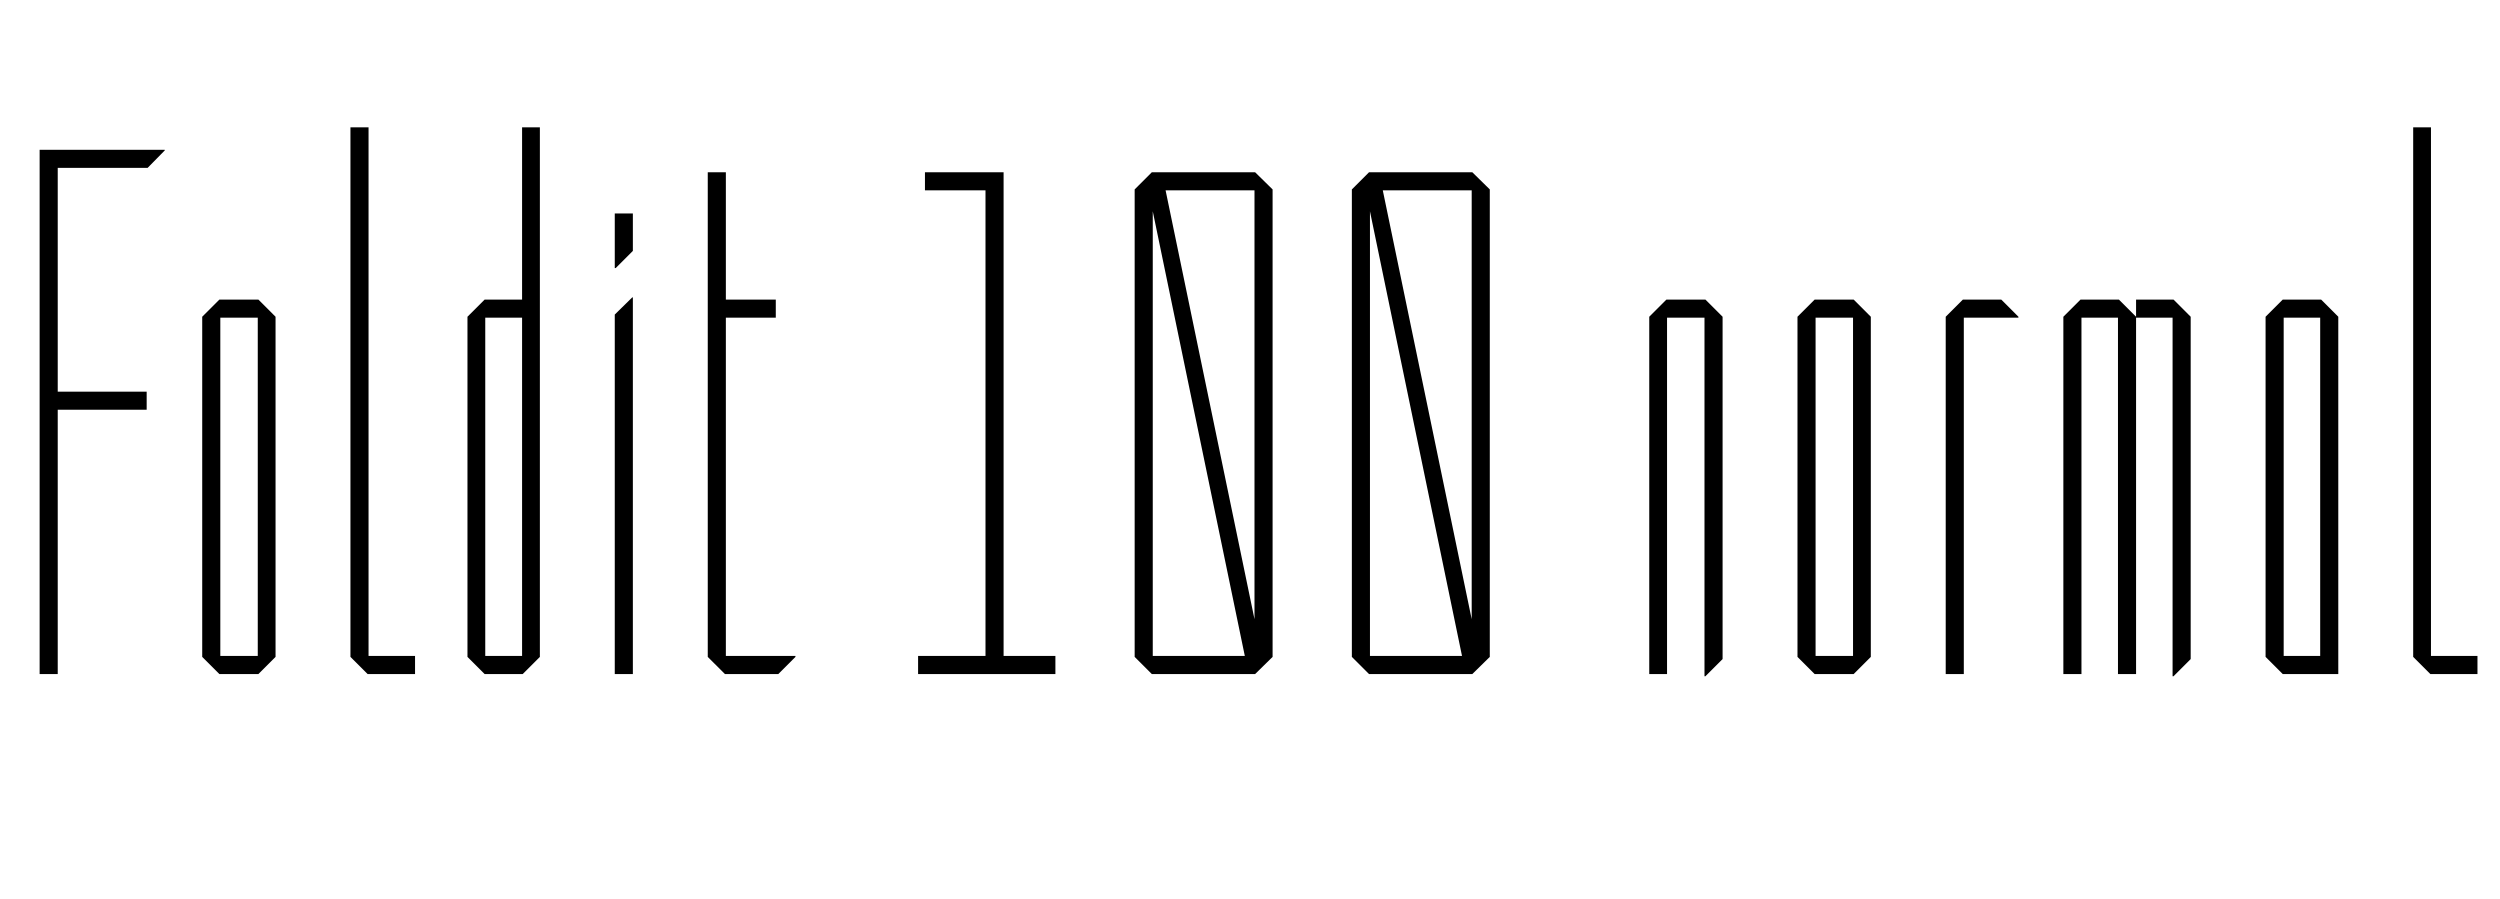 <svg xmlns="http://www.w3.org/2000/svg" xmlns:xlink="http://www.w3.org/1999/xlink" width="80.112" height="28.8"><path fill="black" d="M4.73 5.38L1.85 5.38L1.85 4.80L5.28 4.80L5.28 4.82L4.73 5.38ZM1.85 21.60L1.27 21.60L1.27 12.58L1.85 13.13L1.85 21.60ZM4.70 13.13L1.85 13.13L1.27 12.58L1.27 12.55L4.70 12.55L4.70 13.13ZM1.85 12.55L1.27 12.55L1.27 4.80L1.85 4.80L1.85 12.55ZM8.83 10.18L7.06 10.18L7.06 9.60L8.28 9.60L8.83 10.15L8.83 10.18ZM8.26 21.60L7.03 21.60L6.48 21.05L6.48 21.02L8.26 21.02L8.26 21.60ZM7.06 21.02L6.48 21.02L6.48 10.15L7.03 9.60L7.06 9.60L7.06 21.02ZM8.28 21.60L8.26 21.60L8.26 10.18L8.83 10.18L8.83 21.05L8.28 21.60ZM11.81 21.60L11.78 21.60L11.23 21.05L11.23 4.08L11.81 4.08L11.81 21.60ZM13.30 21.60L11.81 21.60L11.81 21.02L13.30 21.02L13.30 21.60ZM17.30 10.15L17.28 10.15L16.73 9.60L16.73 4.08L17.30 4.08L17.30 10.15ZM17.30 10.18L15.55 10.18L15.55 9.60L16.75 9.60L17.30 10.15L17.30 10.18ZM16.73 21.60L15.53 21.60L14.98 21.05L14.98 21.02L16.73 21.02L16.73 21.60ZM15.55 21.02L14.98 21.02L14.98 10.15L15.53 9.60L15.55 9.60L15.55 21.02ZM16.75 21.60L16.73 21.60L16.73 10.18L17.30 10.18L17.30 21.05L16.75 21.60ZM20.28 21.60L19.70 21.60L19.70 10.08L20.26 9.53L20.28 9.53L20.28 21.60ZM19.73 8.59L19.70 8.59L19.70 6.84L20.28 6.84L20.28 8.04L19.73 8.59ZM22.70 10.18L22.68 10.18L22.68 5.52L23.26 5.52L23.26 9.60L22.70 10.18ZM24.86 10.18L22.70 10.18L23.26 9.60L24.86 9.60L24.86 10.18ZM23.26 21.60L23.23 21.60L22.68 21.05L22.68 10.18L23.26 10.18L23.26 21.60ZM24.94 21.60L23.26 21.60L23.26 21.02L25.49 21.02L25.49 21.05L24.94 21.60ZM31.61 21.60L31.58 21.60L31.58 6.10L32.14 5.52L32.16 5.52L32.16 21.02L31.61 21.60ZM31.58 21.60L29.42 21.60L29.42 21.02L31.58 21.02L31.58 21.60ZM33.82 21.60L31.61 21.60L32.16 21.02L33.82 21.02L33.82 21.60ZM31.58 6.10L29.64 6.10L29.64 5.52L32.14 5.52L31.58 6.10ZM40.44 21.02L39.89 21.02L36.77 5.95L37.32 5.95L40.44 21L40.44 21.02ZM40.20 21.60L36.91 21.60L36.36 21.05L36.36 21.02L40.20 21.02L40.20 21.60ZM36.94 21.02L36.36 21.02L36.36 6.07L36.91 5.52L36.94 5.52L36.94 21.02ZM40.22 21.60L40.20 21.60L40.20 6.10L40.78 6.10L40.78 21.05L40.22 21.60ZM40.78 6.10L36.94 6.10L36.94 5.52L40.22 5.52L40.78 6.07L40.78 6.10ZM47.40 21.02L46.85 21.02L43.73 5.95L44.28 5.95L47.40 21L47.40 21.02ZM47.16 21.60L43.87 21.60L43.32 21.05L43.32 21.02L47.16 21.02L47.16 21.60ZM43.90 21.02L43.32 21.02L43.32 6.07L43.87 5.52L43.90 5.52L43.90 21.02ZM47.18 21.60L47.16 21.60L47.16 6.10L47.74 6.10L47.74 21.05L47.18 21.60ZM47.74 6.10L43.90 6.10L43.90 5.52L47.18 5.52L47.74 6.07L47.74 6.10ZM53.42 21.60L52.85 21.60L52.85 10.15L53.40 9.60L53.42 9.60L53.42 21.60ZM54.65 21.67L54.62 21.67L54.62 10.18L55.20 10.18L55.20 21.12L54.65 21.67ZM55.20 10.18L53.42 10.18L53.42 9.60L54.65 9.60L55.20 10.15L55.20 10.18ZM59.95 10.18L58.18 10.18L58.18 9.60L59.40 9.60L59.95 10.15L59.95 10.18ZM59.38 21.60L58.15 21.60L57.60 21.05L57.60 21.02L59.38 21.02L59.38 21.60ZM58.18 21.02L57.60 21.02L57.60 10.15L58.15 9.60L58.18 9.60L58.18 21.02ZM59.40 21.60L59.38 21.60L59.38 10.18L59.95 10.18L59.95 21.05L59.40 21.60ZM62.93 21.60L62.35 21.60L62.35 10.15L62.90 9.60L62.93 9.60L62.93 21.60ZM64.68 10.18L62.93 10.18L62.93 9.60L64.13 9.60L64.68 10.15L64.68 10.18ZM66.70 21.60L66.12 21.60L66.12 10.15L66.67 9.60L66.70 9.60L66.70 21.60ZM68.45 21.60L67.87 21.60L67.87 10.18L68.45 10.18L68.45 21.60ZM68.45 10.18L66.70 10.18L66.70 9.60L67.90 9.60L68.45 10.15L68.45 10.18ZM69.65 21.67L69.62 21.67L69.62 10.18L70.20 10.18L70.20 21.12L69.65 21.67ZM70.20 10.18L68.45 10.18L68.45 9.60L69.65 9.60L70.20 10.15L70.20 10.18ZM74.93 10.18L73.18 10.18L73.18 9.60L74.38 9.60L74.93 10.15L74.93 10.18ZM74.35 21.60L73.15 21.60L72.60 21.05L72.60 21.02L74.35 21.02L74.35 21.60ZM73.18 21.02L72.60 21.02L72.60 10.15L73.15 9.60L73.18 9.60L73.18 21.02ZM74.93 21.60L74.35 21.60L74.35 10.18L74.93 10.18L74.93 21.60ZM77.90 21.60L77.88 21.60L77.33 21.05L77.33 4.08L77.90 4.08L77.90 21.60ZM79.39 21.60L77.90 21.60L77.90 21.02L79.39 21.02L79.39 21.60Z"/></svg>